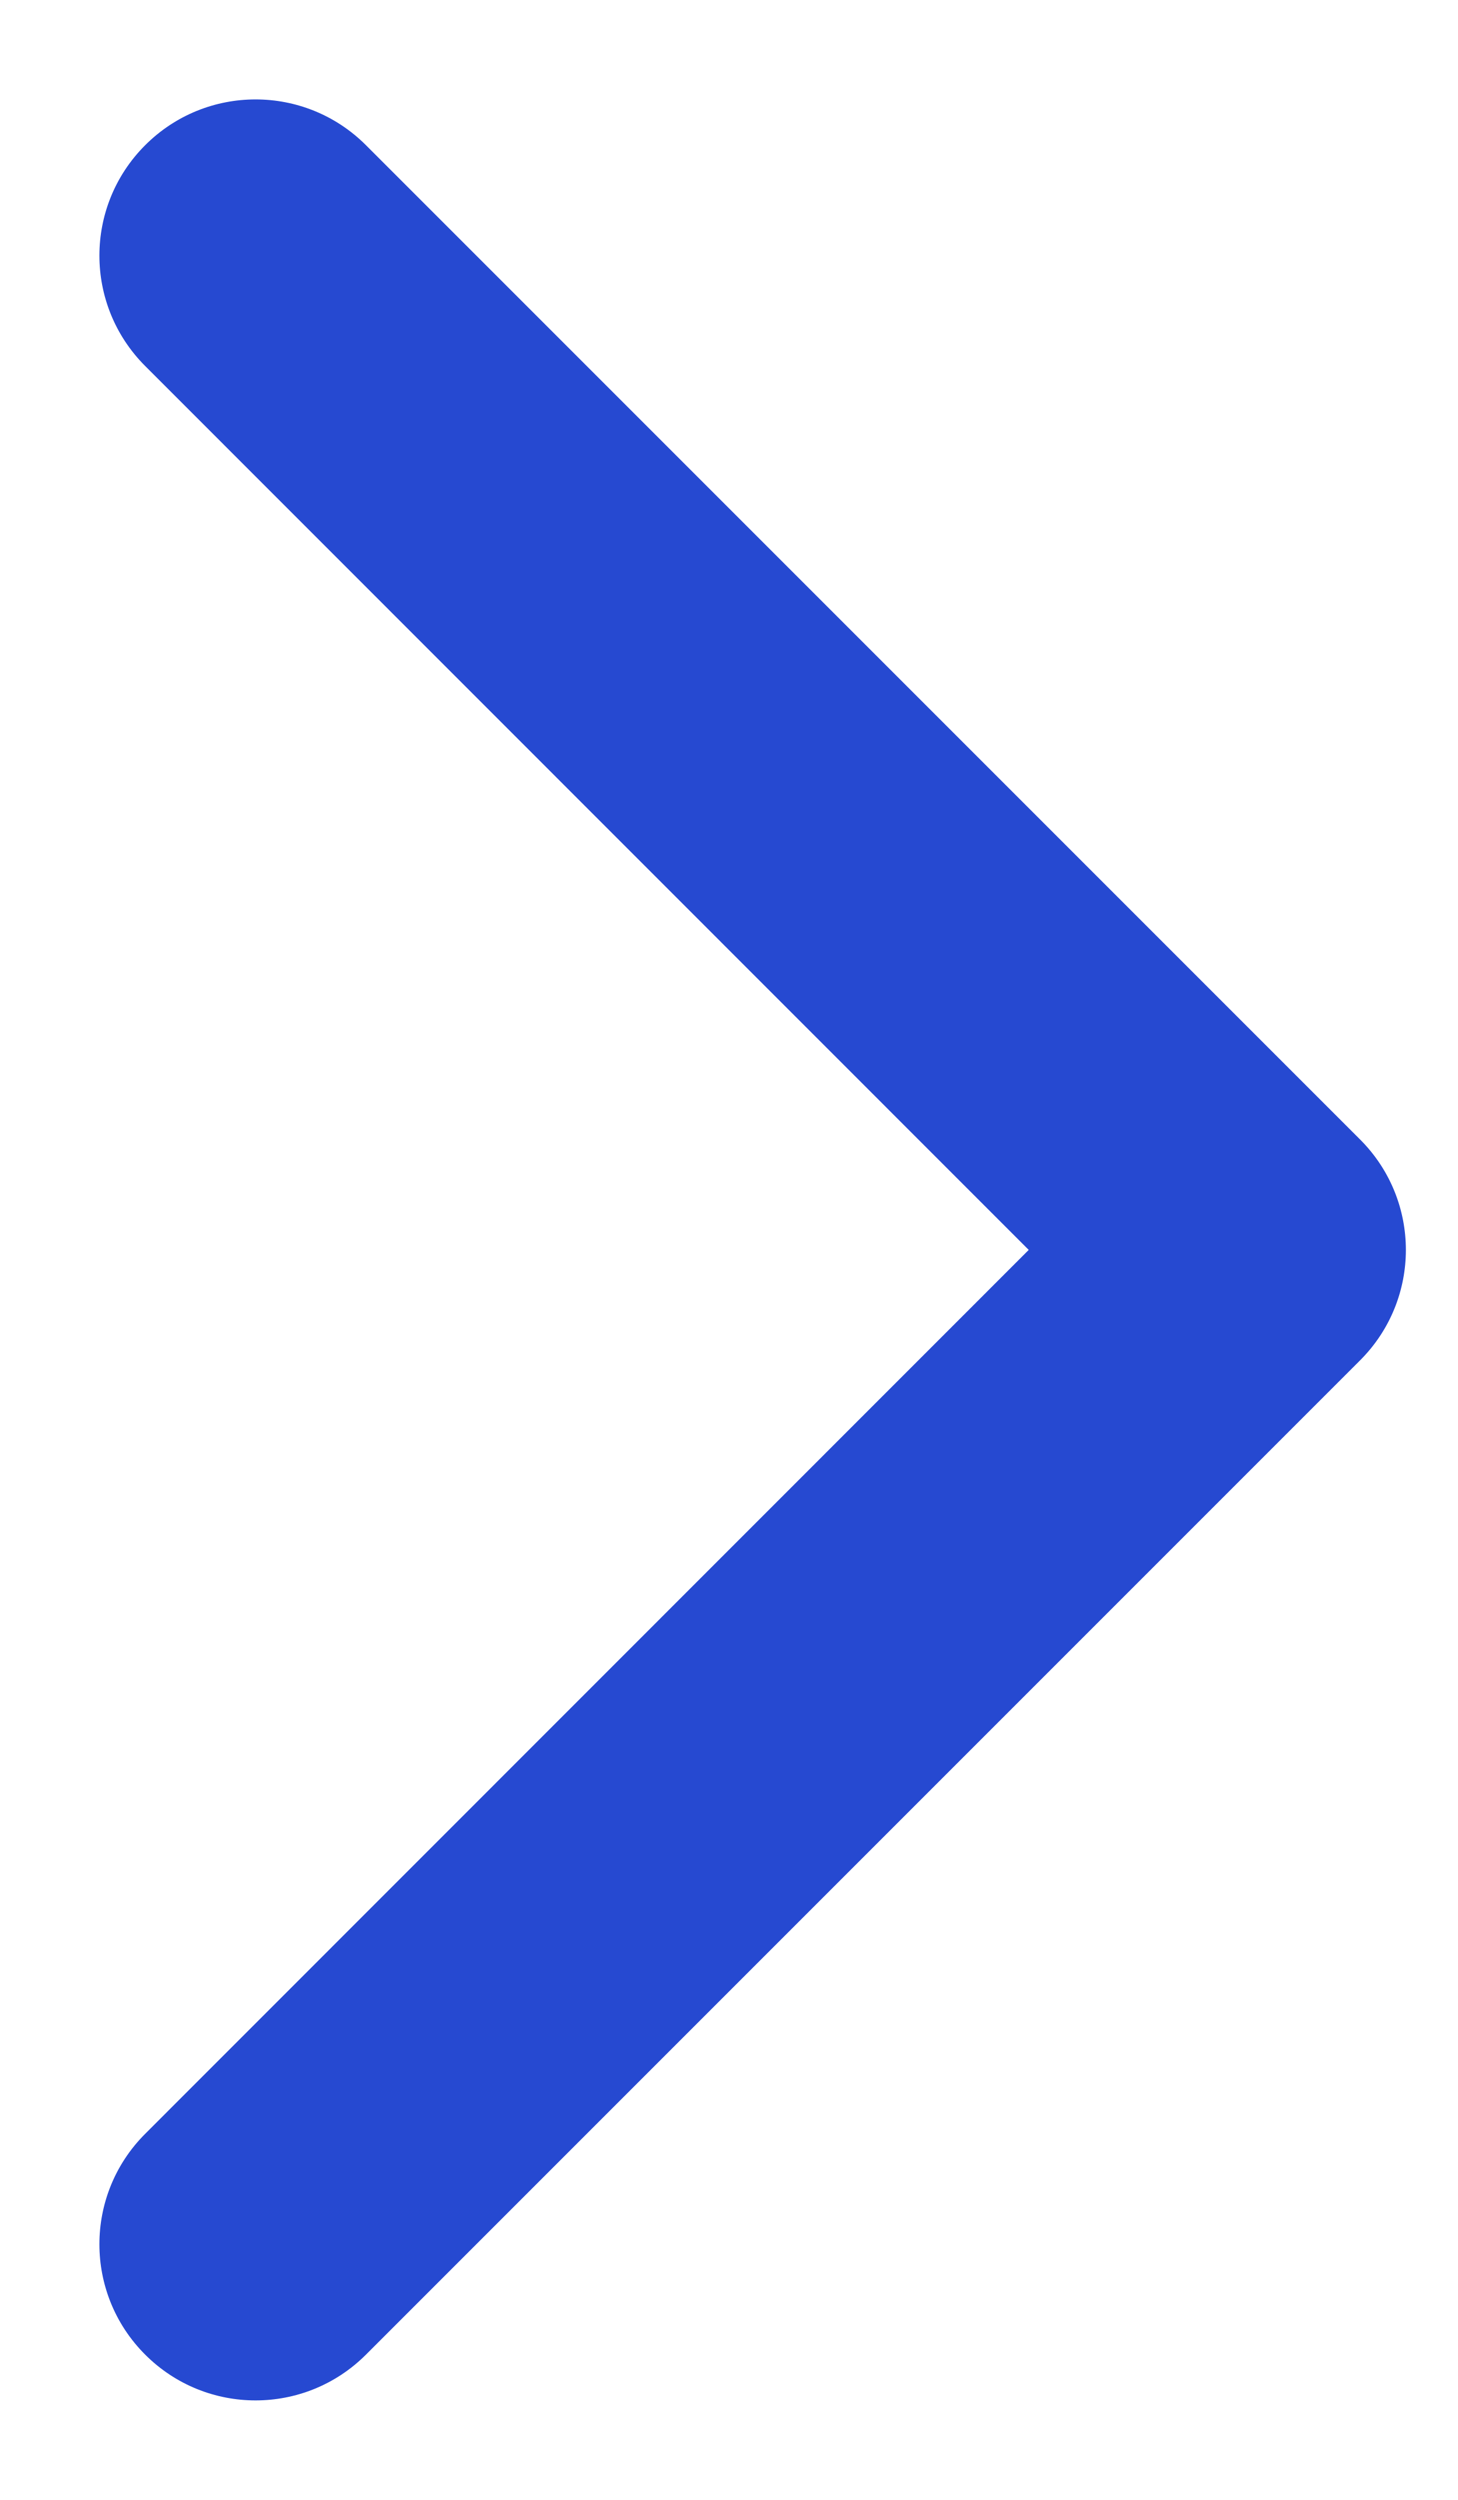 <svg width="7" height="12" viewBox="0 0 7 12" fill="none" xmlns="http://www.w3.org/2000/svg">
<path d="M6.53 6.53C6.823 6.237 6.823 5.763 6.53 5.47L1.757 0.697C1.464 0.404 0.99 0.404 0.697 0.697C0.404 0.99 0.404 1.464 0.697 1.757L4.939 6L0.697 10.243C0.404 10.536 0.404 11.01 0.697 11.303C0.99 11.596 1.464 11.596 1.757 11.303L6.53 6.53ZM5 6.75H6V5.25H5V6.75Z" fill="#2649D1"/>
</svg>
